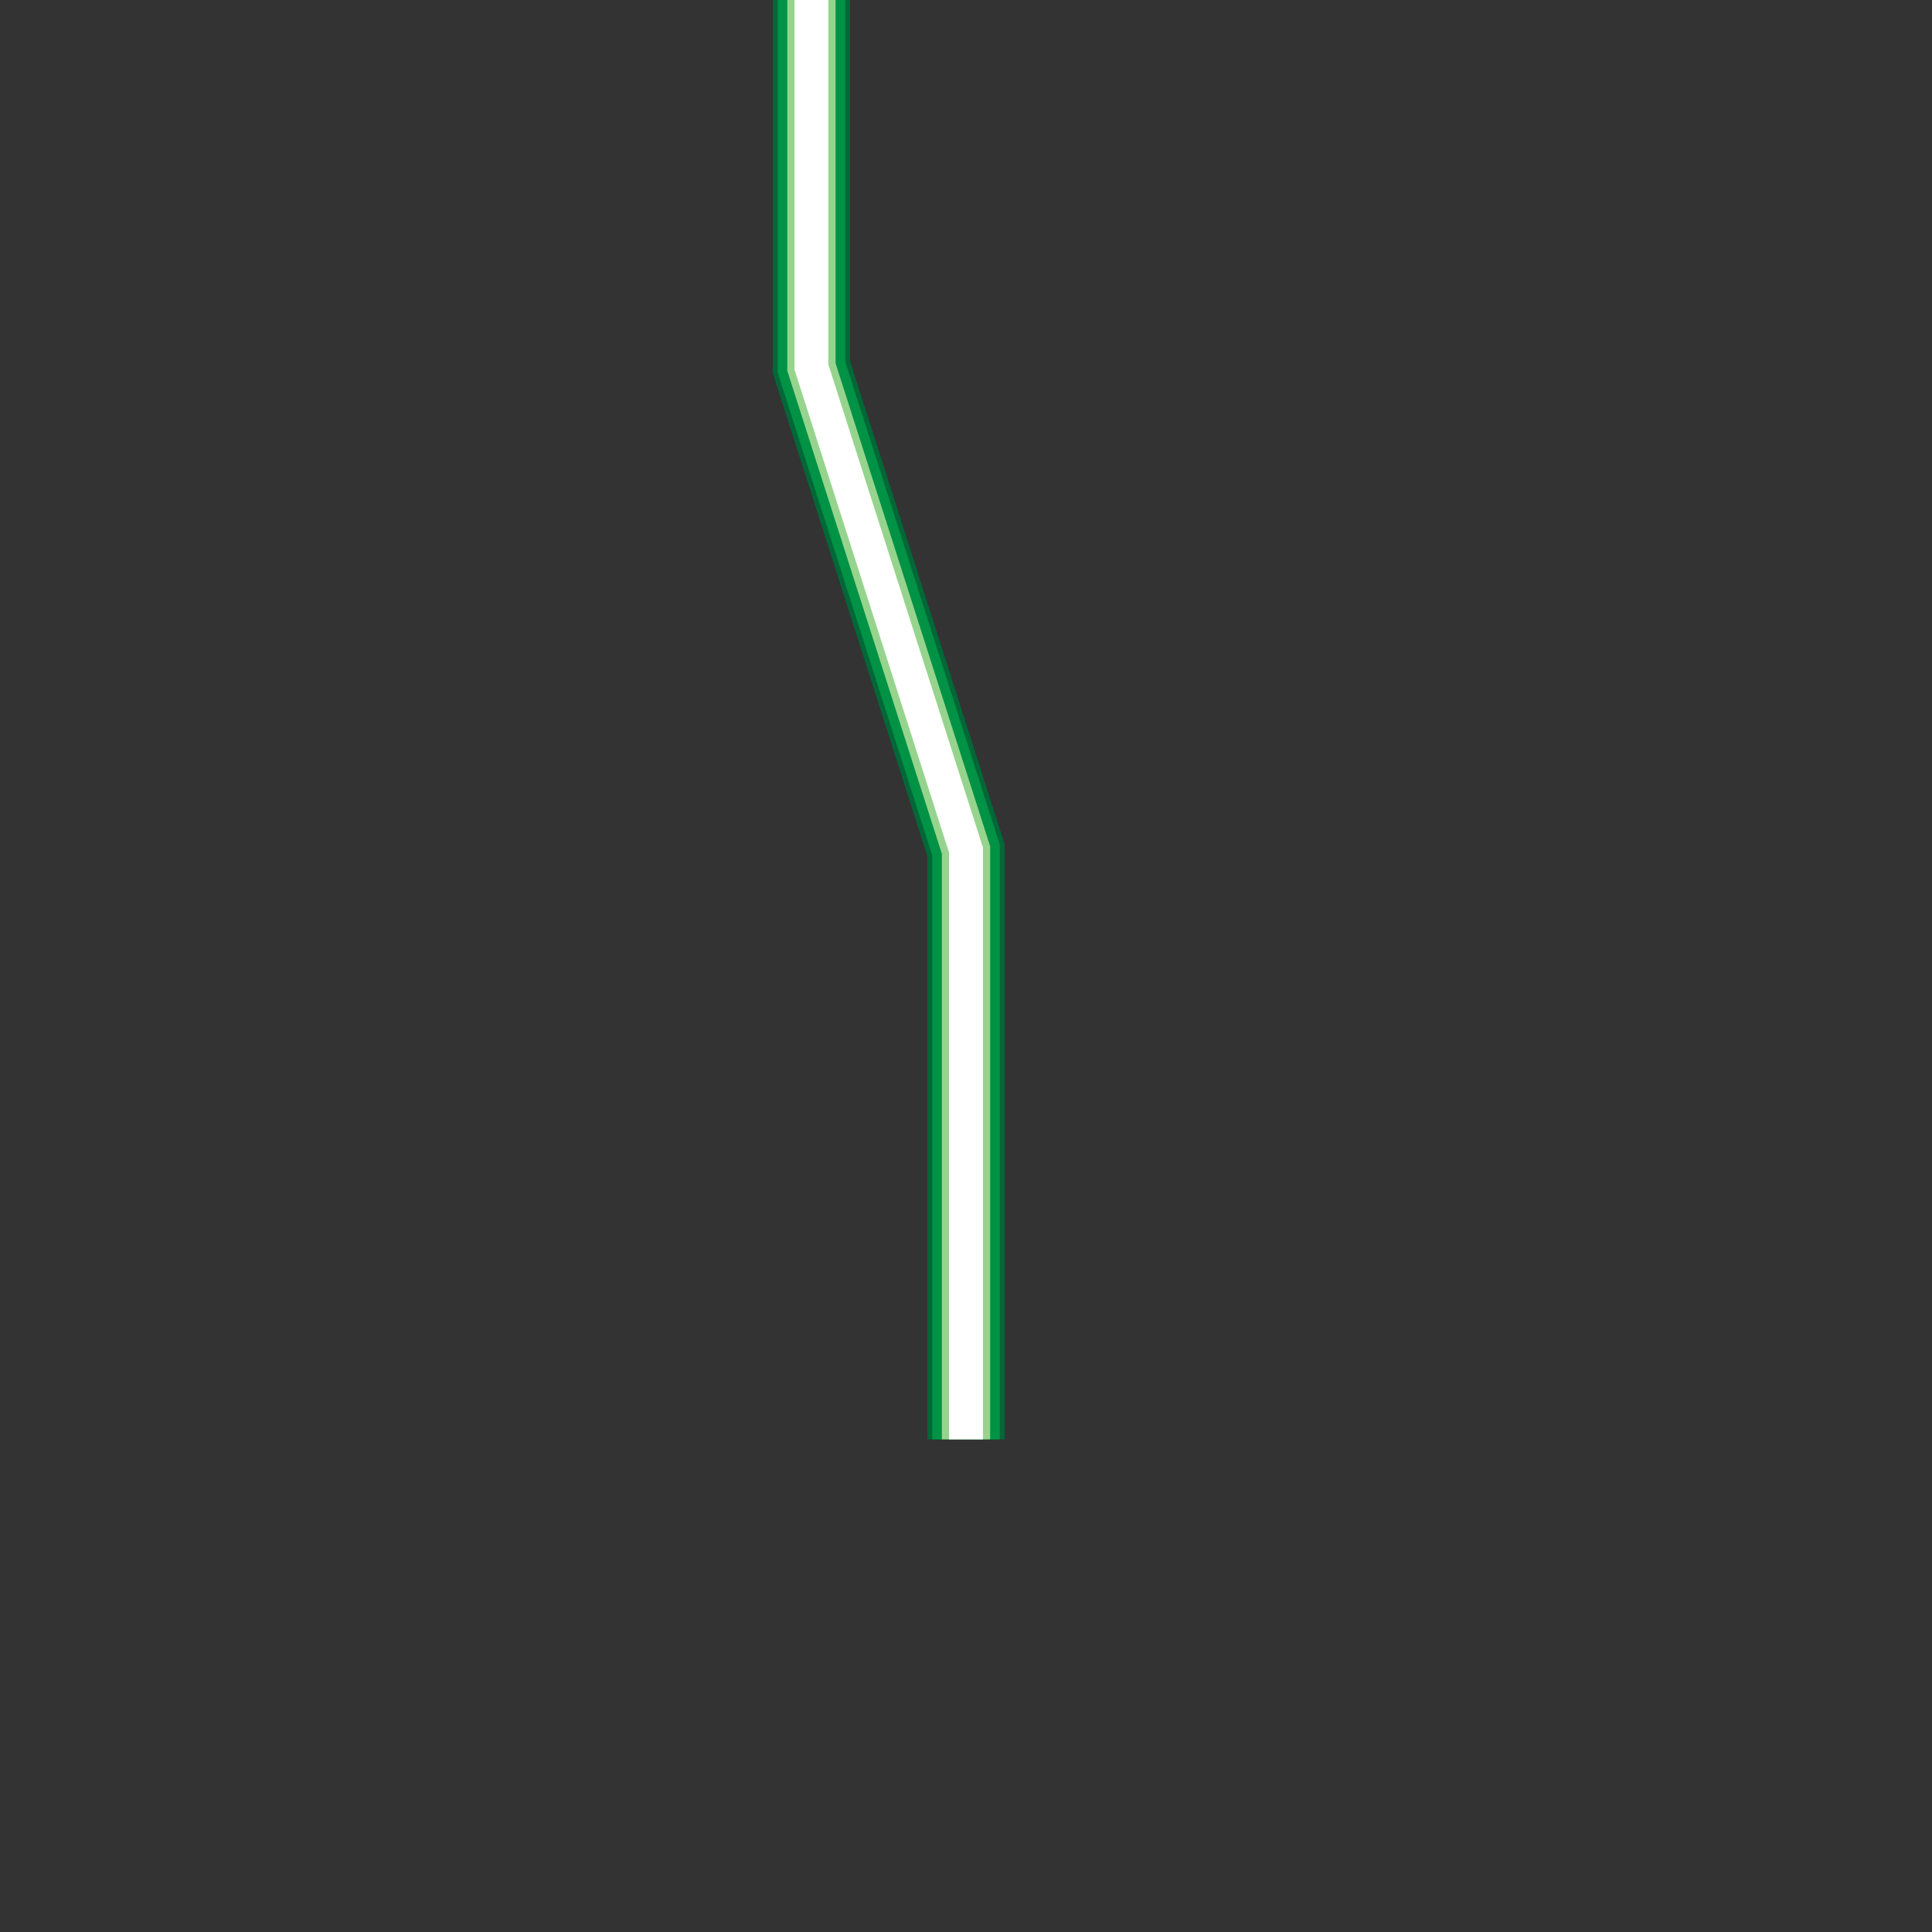 <svg version="1.1" id="Layer_1" xmlns="http://www.w3.org/2000/svg" xmlns:xlink="http://www.w3.org/1999/xlink" x="0px" y="0px" viewBox="0 0 100 100" xml:space="preserve"><rect x="0" y="0" width="100" height="100" fill="#333333" stroke="none"/><desc>Copyright Opto 22</desc> 
<g>
	<g id="frame">
		<g id="frame_1_">
			<rect y="0.16" fill="none" width="100" height="100"></rect>
		</g>
	</g>
	<g id="shape">
		<polygon fill="#006837" points="52,74.5 48,74.5 48,44.312 40,19.312 40,0 44,0 44,18.688 52,43.688 		"></polygon>
	</g>
	<g id="radial">
	</g>
	<g id="linear">
	</g>
	<g id="dark">
		<polygon fill="#009245" points="51.75,74.5 48.25,74.5 48.25,44.273 40.25,19.273 40.25,0 43.75,0 43.75,18.727 51.75,43.727 		
			"></polygon>
	</g>
	<g id="light">
		<polygon fill="#96D48D" points="51.25,74.5 48.75,74.5 48.75,44.195 40.75,19.195 40.75,0 43.25,0 43.25,18.805 51.25,43.805 		
			"></polygon>
	</g>
	<g id="shadow">
	</g>
	<g id="hlight">
		<g>
			<polygon fill="#FFFFFF" points="50.875,74.5 49.125,74.5 49.125,44.137 41.125,19.137 41.125,0 42.875,0 42.875,18.863 
				50.875,43.863 			"></polygon>
		</g>
	</g>
</g>
</svg>